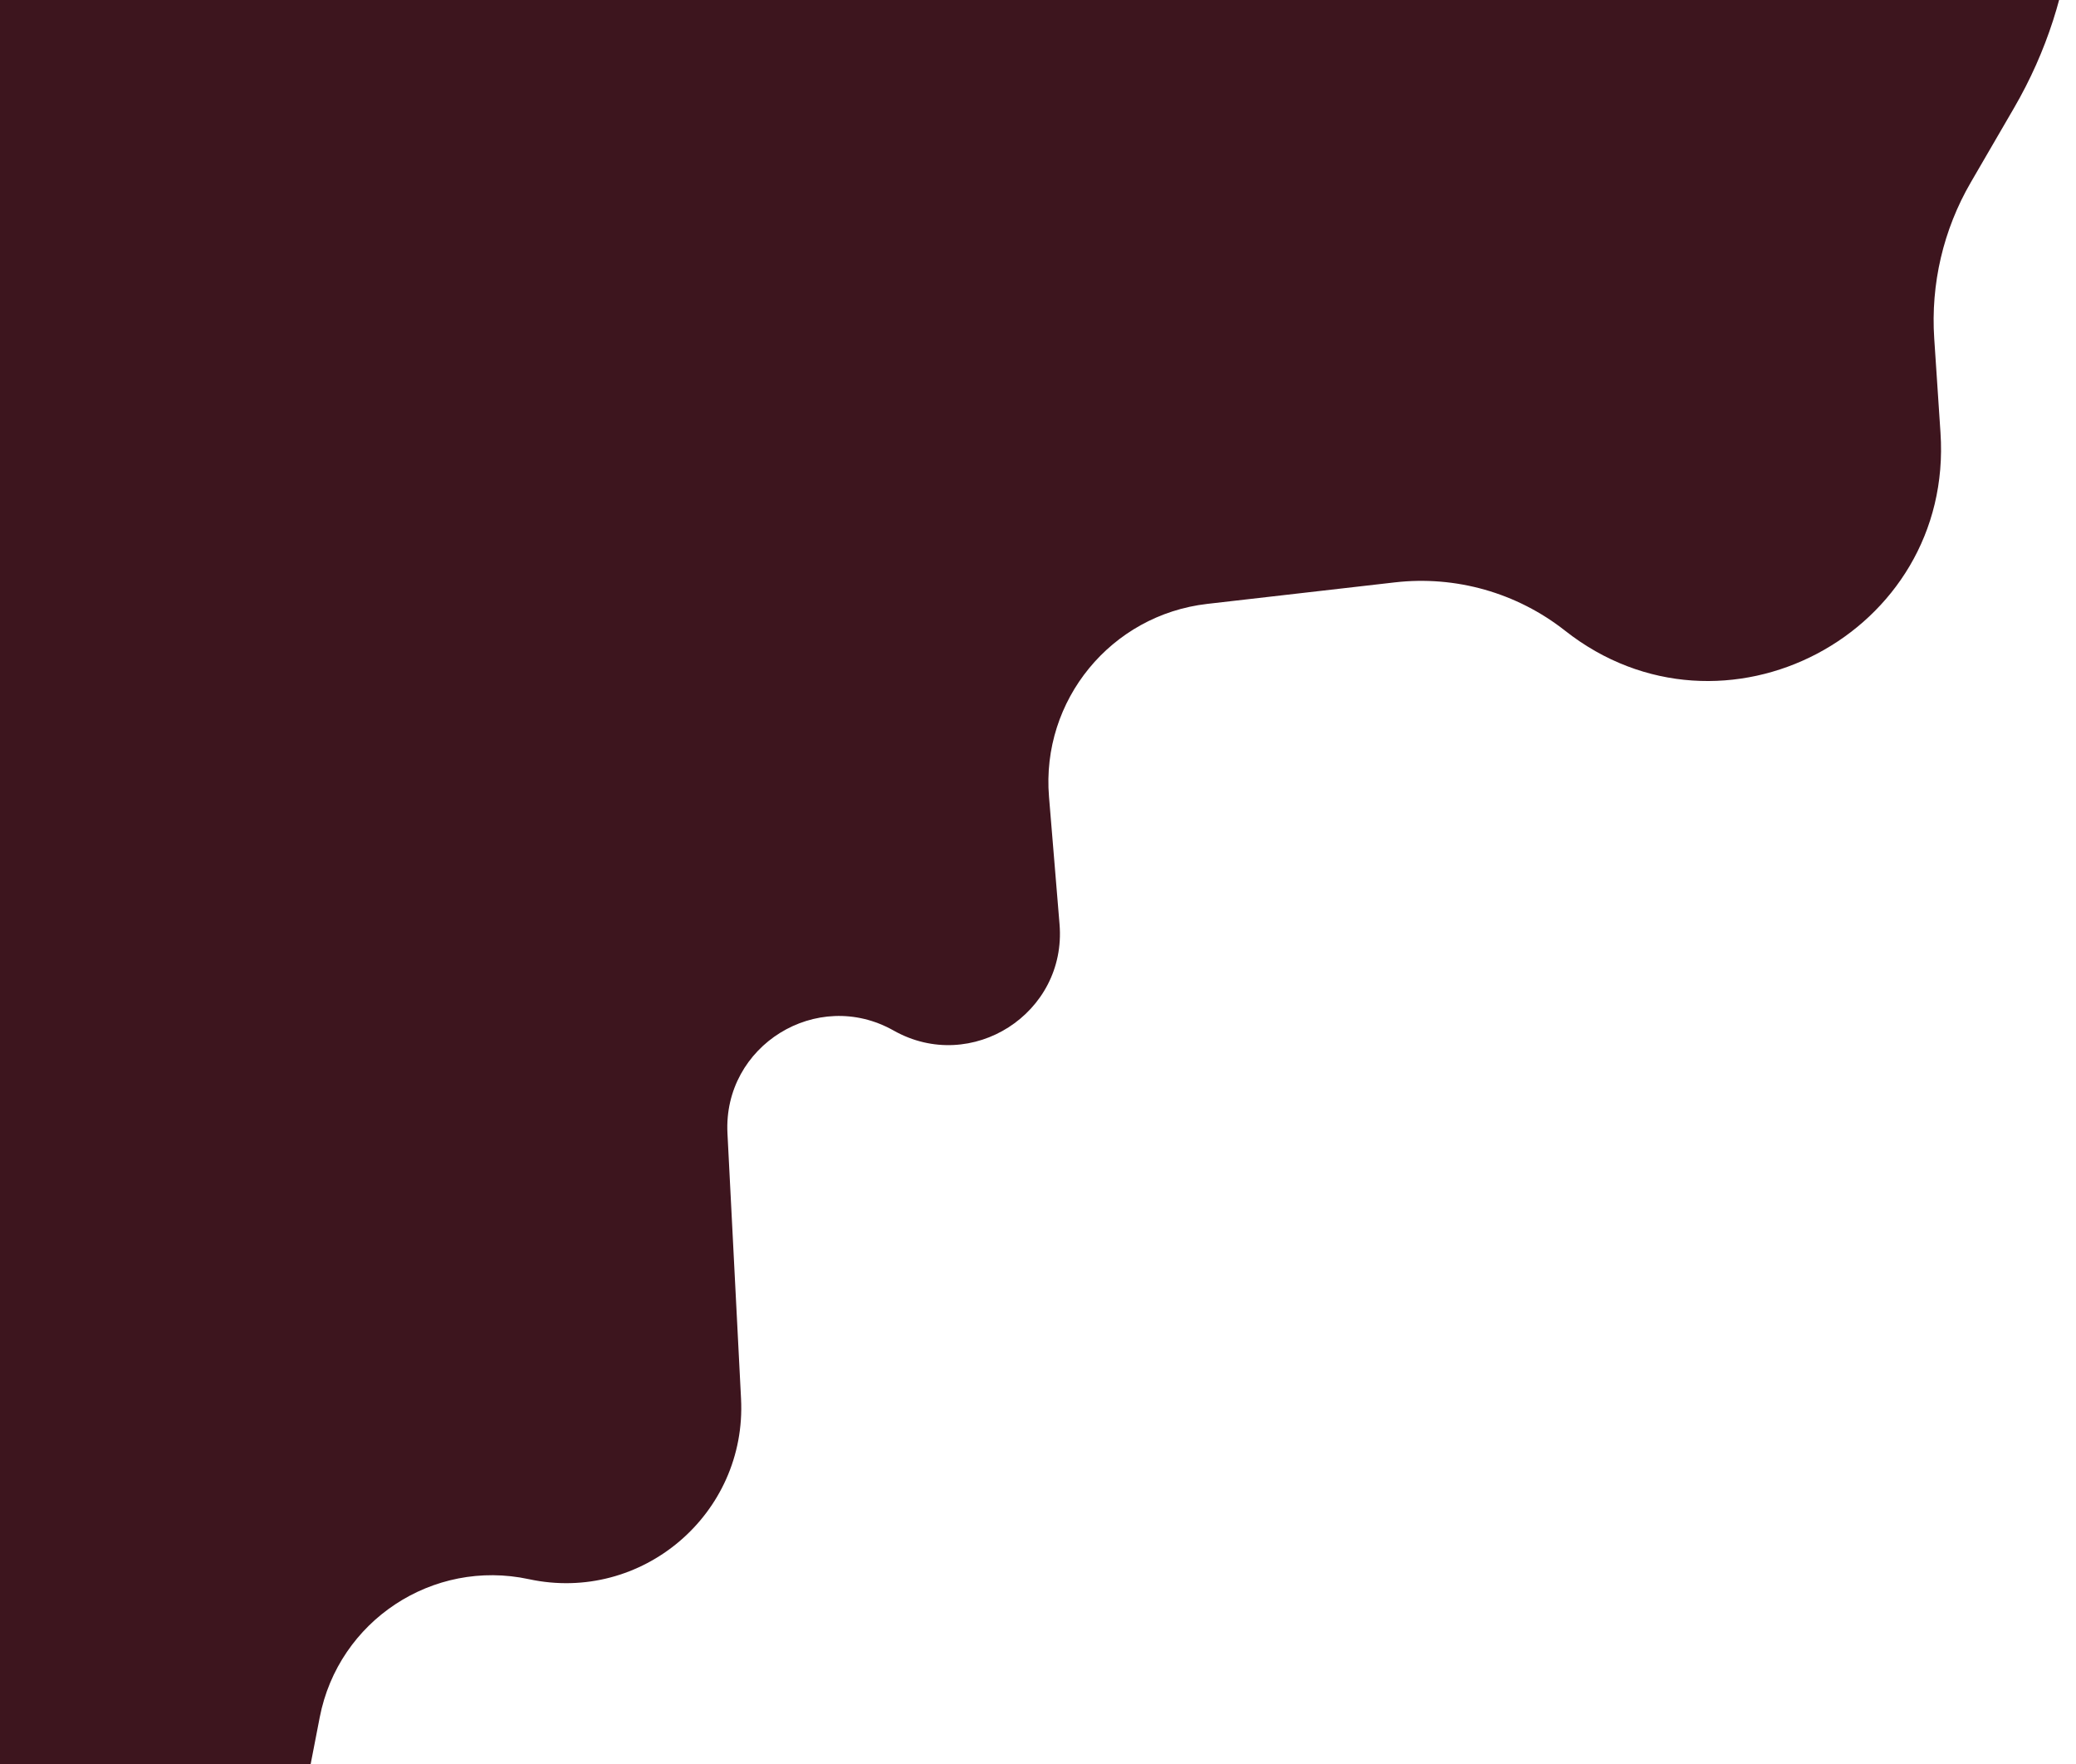 <svg width="1205" height="1024" viewBox="0 0 1205 1024" fill="none" xmlns="http://www.w3.org/2000/svg">
<path d="M-77.241 1168.92C-155.513 1253.44 -296.529 1192.3 -288.343 1077.4L-241.039 413.422C-239.706 394.706 -239.855 375.914 -241.484 357.222L-265.081 86.574C-276.85 -48.404 -164.078 -161.379 -29.079 -149.854V-149.854L-9.234 -146.473C72.554 -132.541 151.078 -184.603 170.085 -265.363L172.377 -275.105C194.06 -367.239 295.036 -416.065 380.717 -375.848V-375.848C436.914 -349.47 503.576 -360.7 548.028 -404.034L623.24 -477.351C720.509 -572.171 882.797 -538.696 934.608 -413.125V-413.125C952.976 -368.606 987.412 -332.62 1031.08 -312.31L1054.59 -301.375C1192.38 -237.289 1245.36 -68.702 1169.01 62.688L1143.92 105.873C1128 133.275 1120.61 164.806 1122.71 196.429L1126.35 251.192C1134.1 367.699 1000.14 438.282 908.419 366.024V366.024C880.479 344.012 844.971 333.935 809.633 337.989L700.727 350.481C644.912 356.884 604.258 406.438 608.887 462.428L615.001 536.386C619.28 588.143 563.926 623.609 518.694 598.09V598.09C474.261 573.021 419.643 606.819 422.251 657.769L430.132 811.74C433.558 878.672 372.513 930.608 306.994 916.503V916.503C251.217 904.495 196.459 940.647 185.588 996.656L174.896 1051.75C162.856 1113.78 99.455 1151.47 39.21 1132.41V1132.41C0.19 1120.06 -42.45 1131.35 -70.257 1161.38L-77.241 1168.92Z" fill="#3D151E"/>
</svg>
